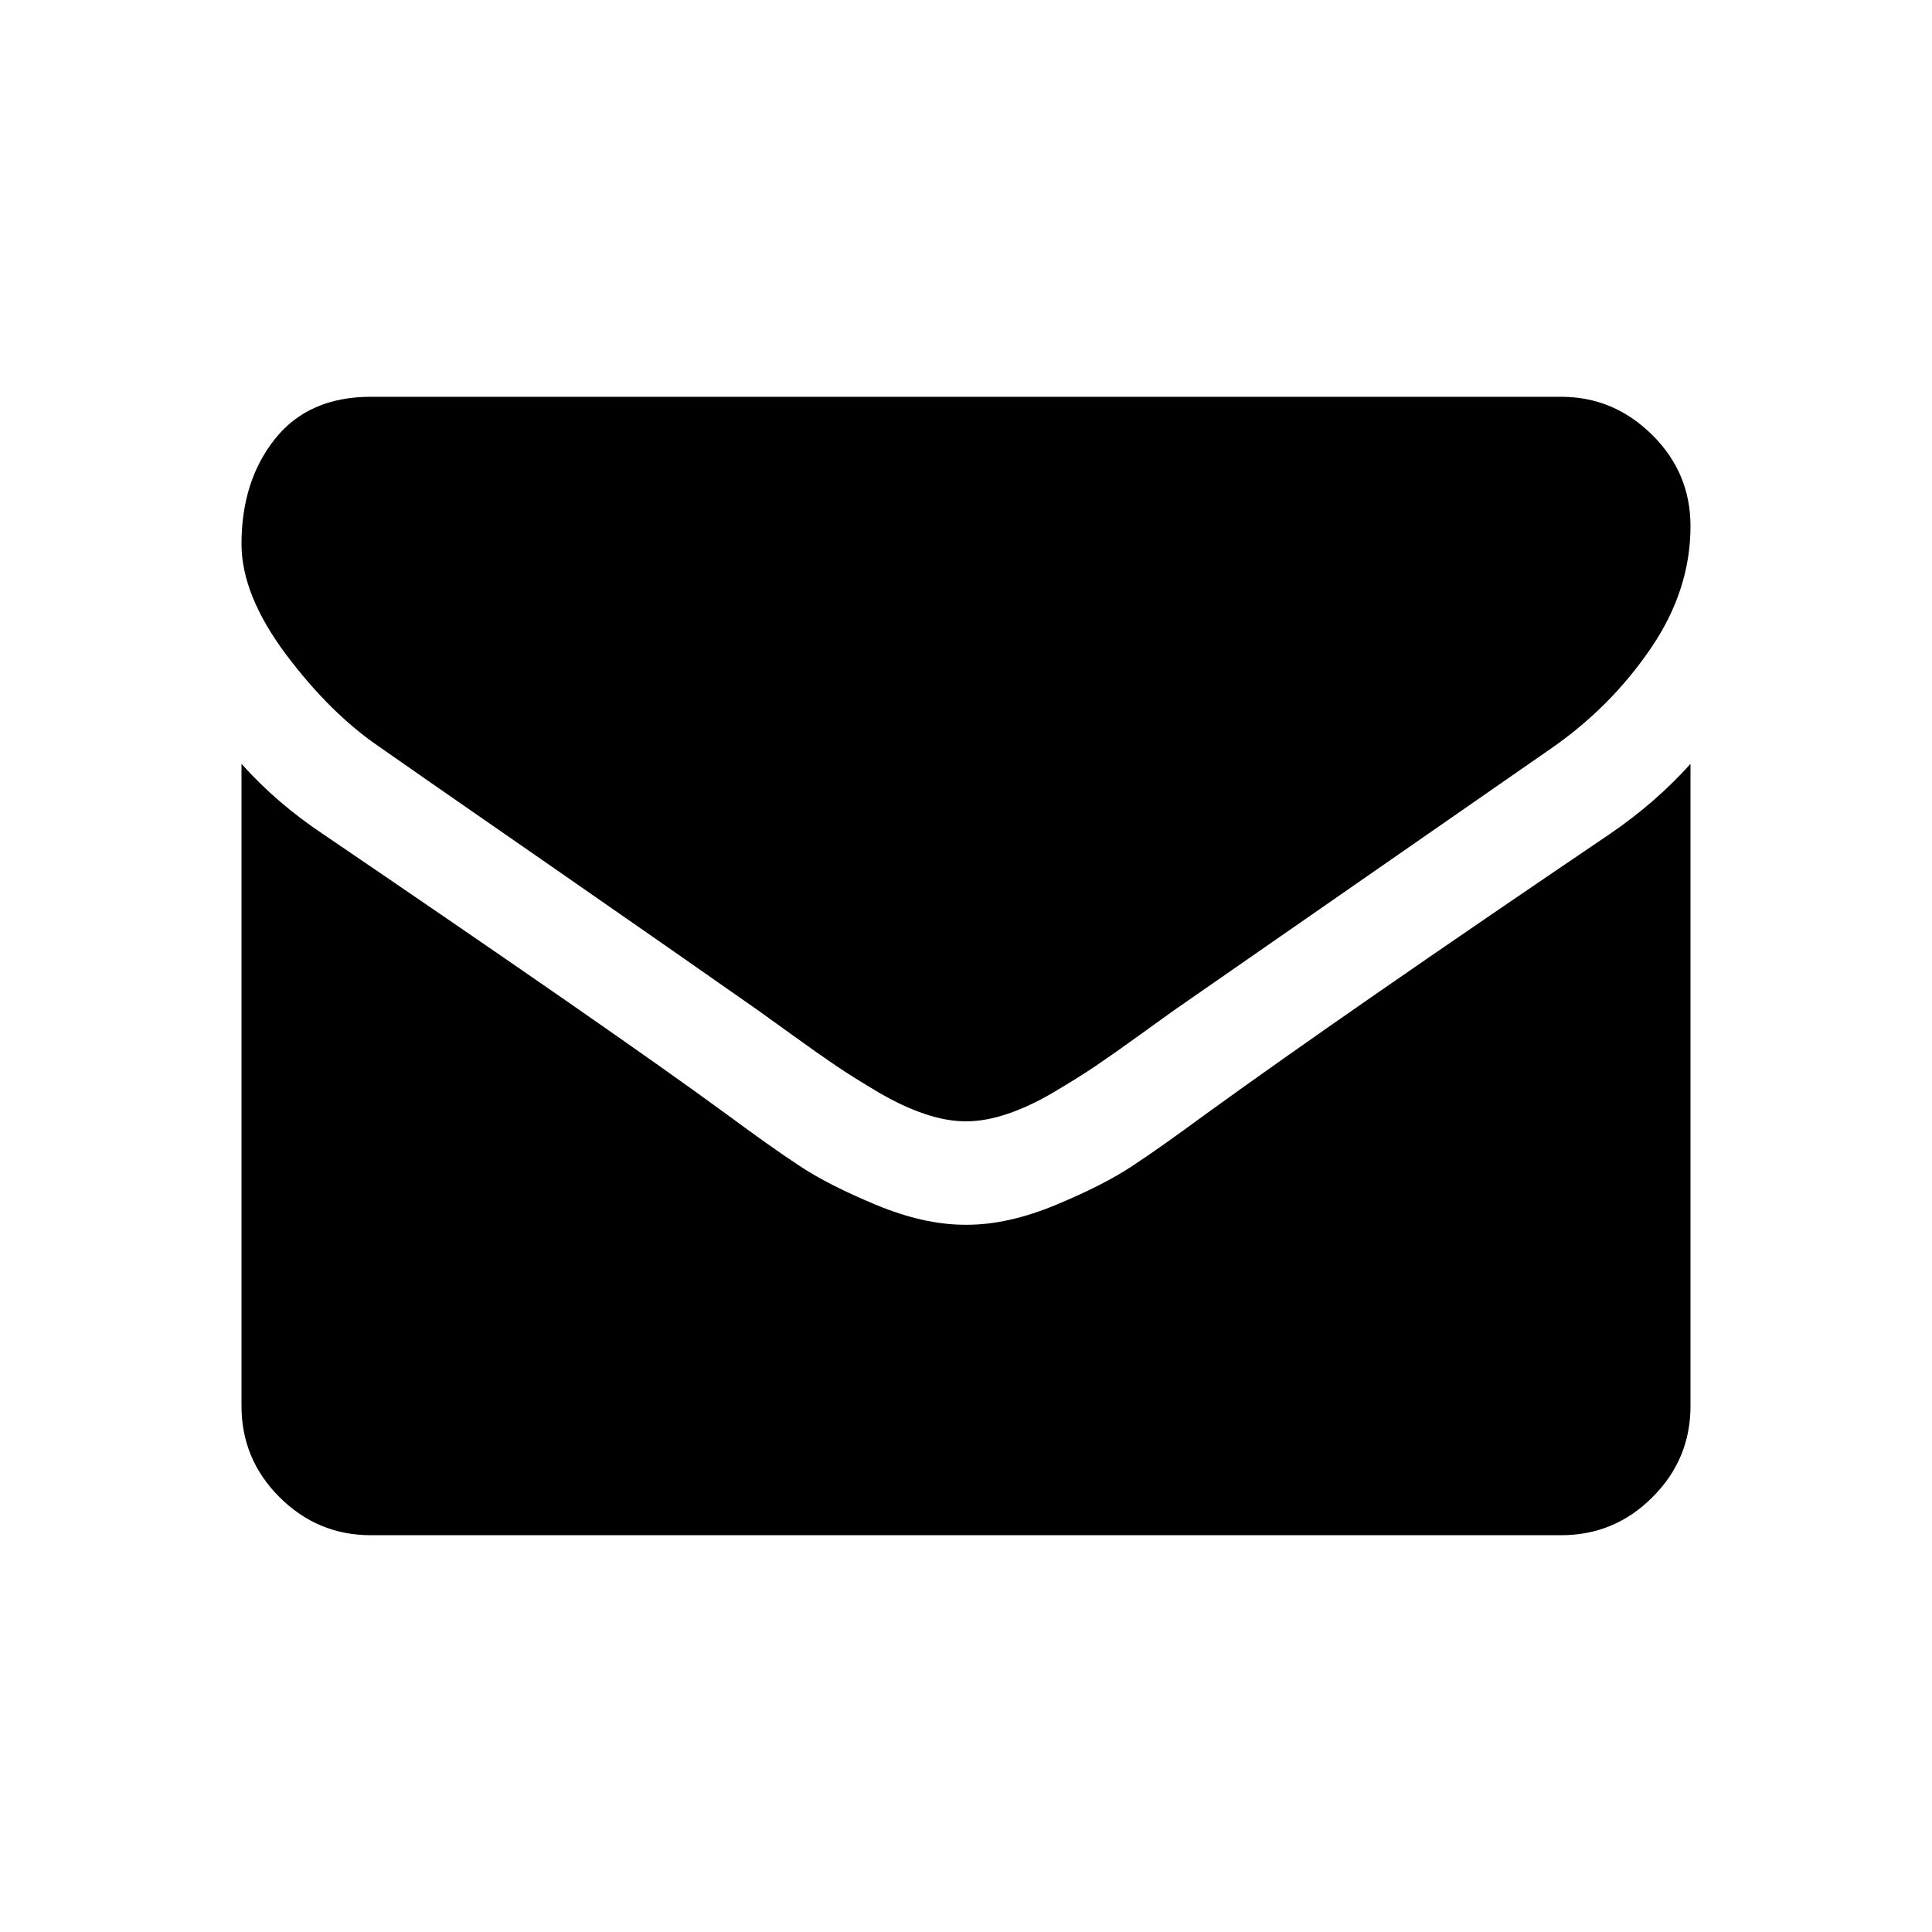 <svg width="16" height="16" viewBox="0 0 16 16" fill="none" xmlns="http://www.w3.org/2000/svg">
<path d="M3.152 6.192C3.304 6.299 3.761 6.617 4.525 7.146C5.288 7.675 5.873 8.083 6.279 8.368C6.324 8.4 6.418 8.468 6.564 8.573C6.709 8.678 6.829 8.762 6.925 8.827C7.021 8.892 7.137 8.964 7.273 9.045C7.41 9.125 7.538 9.185 7.658 9.225C7.779 9.266 7.891 9.286 7.993 9.286H8H8.007C8.109 9.286 8.221 9.266 8.342 9.225C8.462 9.185 8.591 9.125 8.727 9.045C8.863 8.964 8.979 8.892 9.075 8.827C9.171 8.762 9.291 8.678 9.436 8.573C9.581 8.468 9.676 8.4 9.721 8.368C10.132 8.083 11.176 7.357 12.855 6.192C13.181 5.964 13.453 5.69 13.672 5.368C13.891 5.047 14 4.71 14 4.357C14 4.063 13.894 3.81 13.682 3.601C13.47 3.391 13.219 3.286 12.928 3.286H3.071C2.728 3.286 2.463 3.402 2.278 3.634C2.093 3.866 2 4.156 2 4.505C2 4.786 2.123 5.091 2.368 5.419C2.614 5.747 2.875 6.005 3.152 6.192Z" fill="black"/>
<path d="M13.33 6.908C11.866 7.899 10.754 8.67 9.996 9.219C9.741 9.406 9.535 9.553 9.376 9.657C9.218 9.762 9.007 9.869 8.743 9.979C8.48 10.088 8.235 10.143 8.007 10.143H8H7.993C7.766 10.143 7.52 10.088 7.257 9.979C6.993 9.869 6.782 9.762 6.624 9.657C6.465 9.553 6.259 9.406 6.005 9.219C5.402 8.777 4.292 8.007 2.676 6.908C2.422 6.739 2.196 6.545 2 6.326V11.643C2 11.938 2.105 12.19 2.315 12.399C2.525 12.609 2.777 12.714 3.071 12.714H12.929C13.223 12.714 13.476 12.609 13.685 12.399C13.895 12.19 14 11.938 14 11.643V6.326C13.808 6.54 13.585 6.734 13.33 6.908Z" fill="black"/>
</svg>
